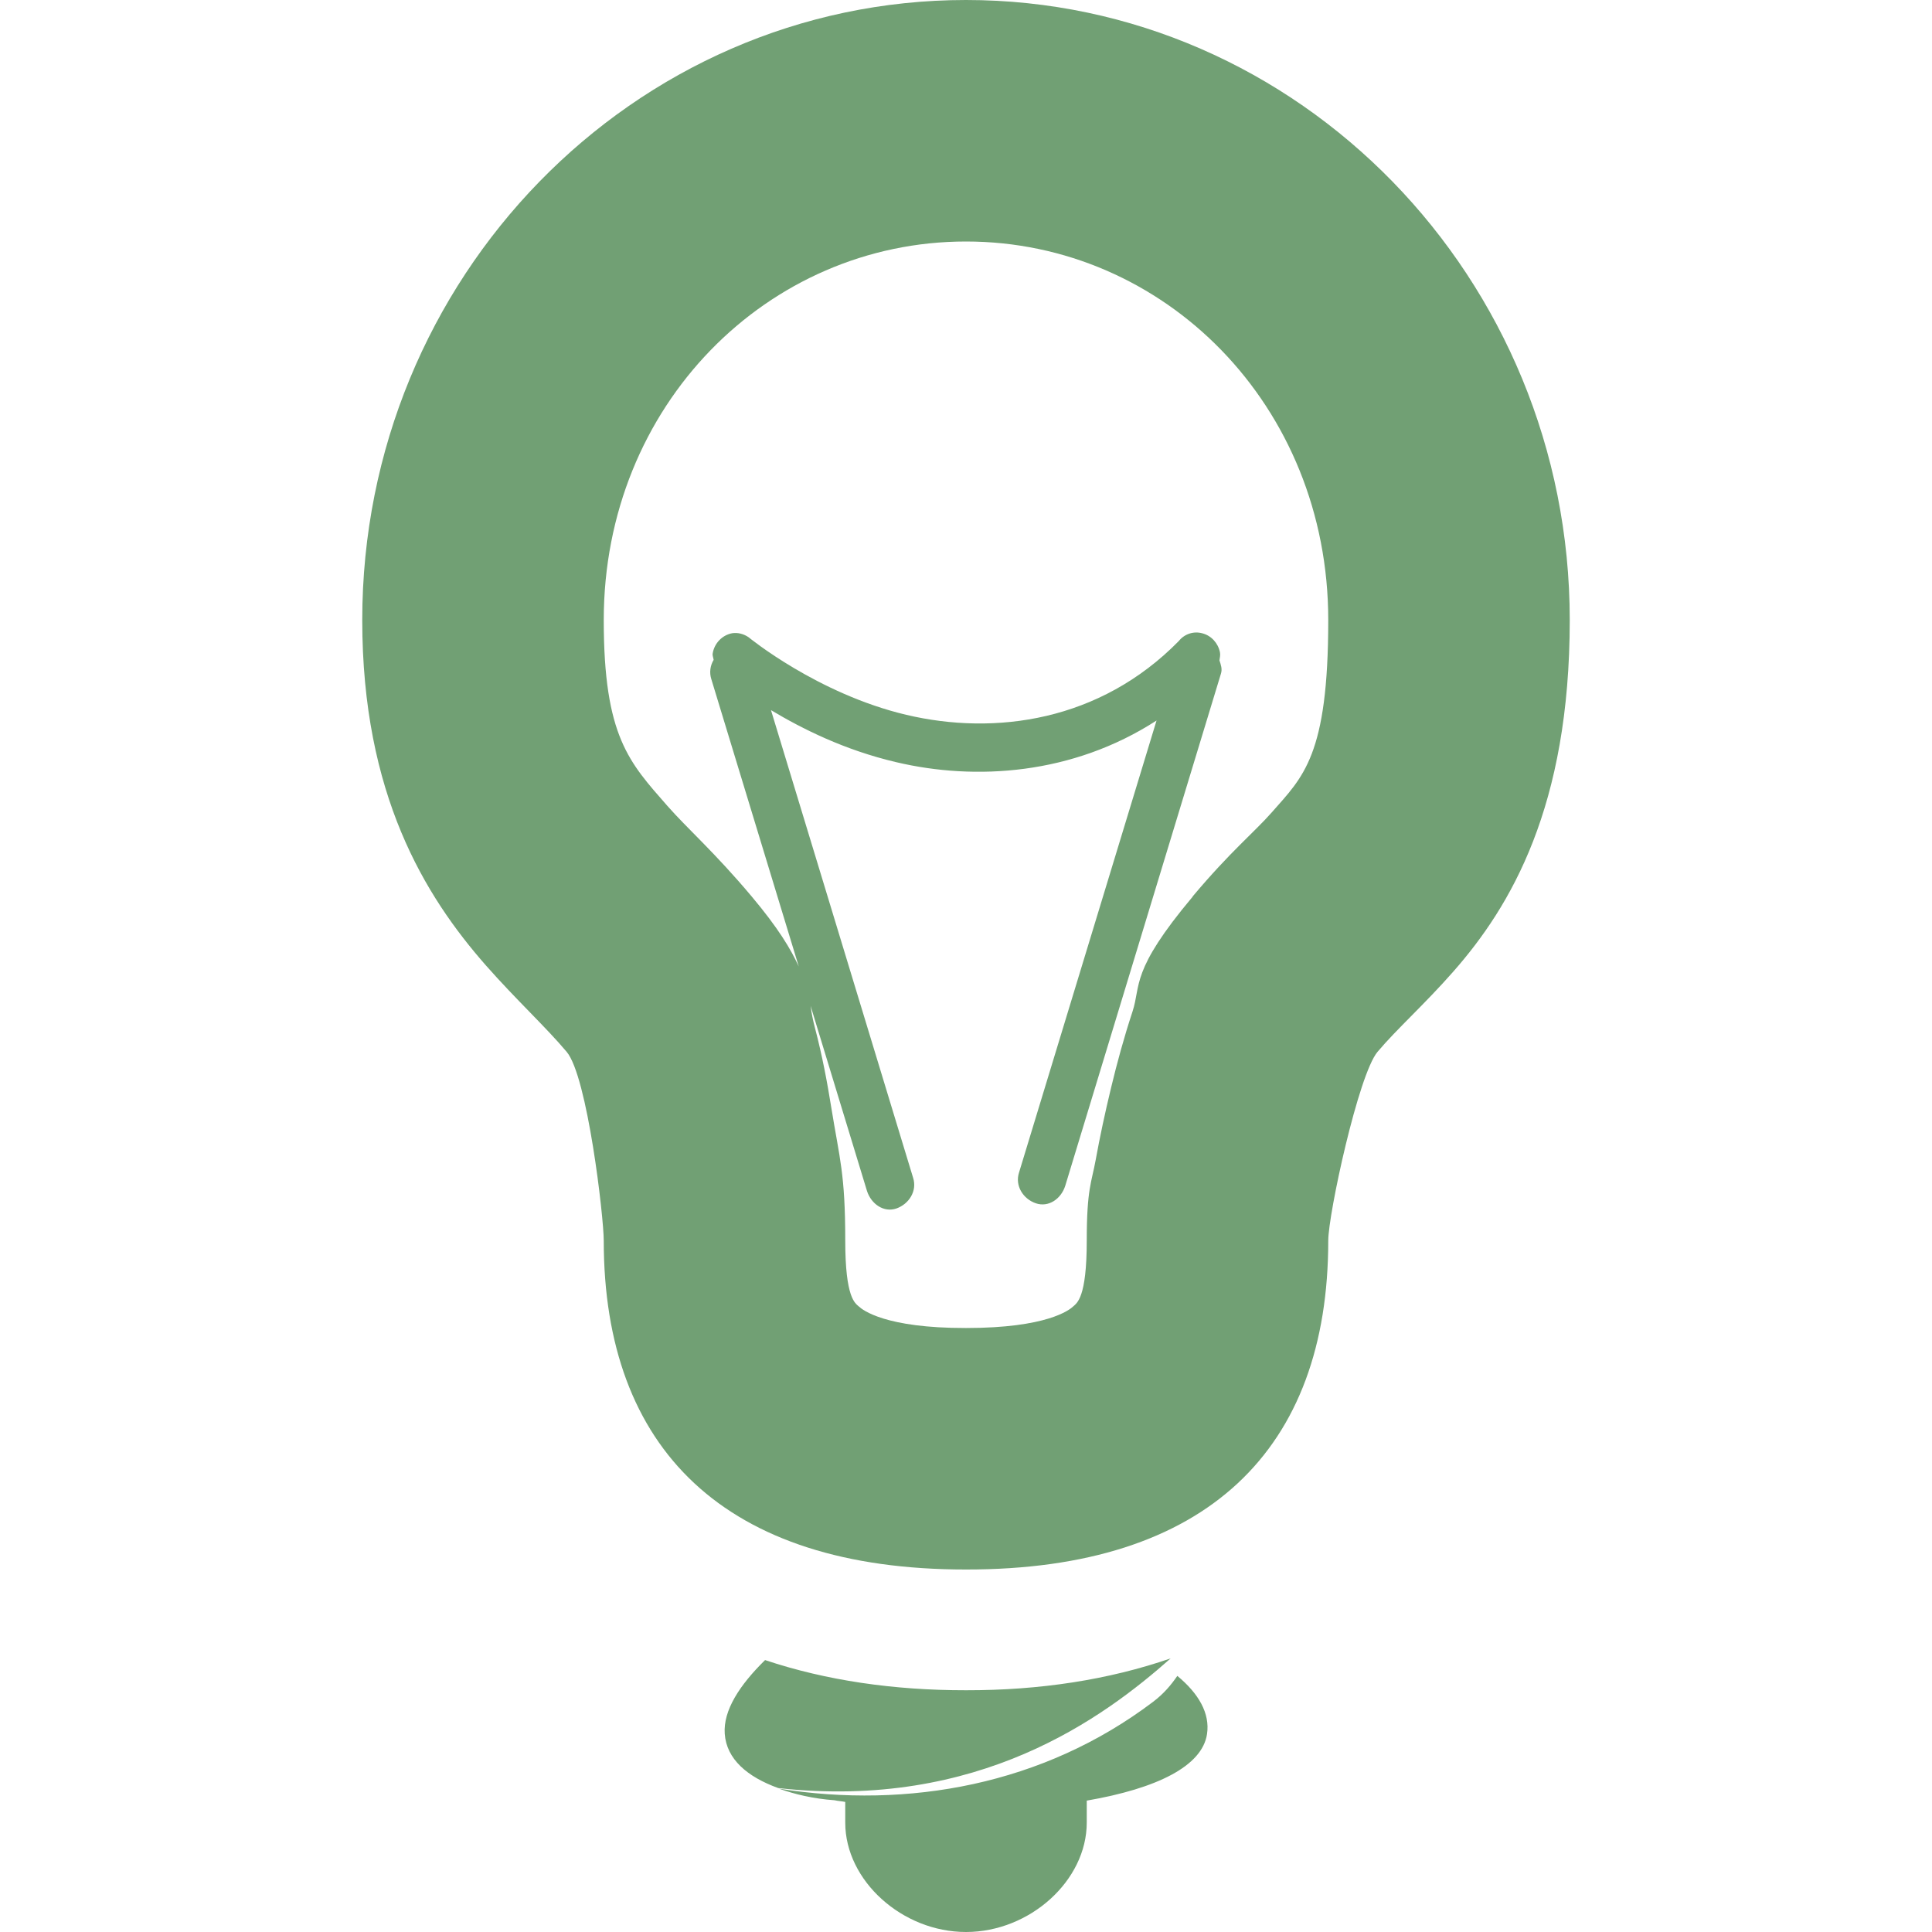 <svg xmlns="http://www.w3.org/2000/svg" width="16" height="16" version="1.1">
 <defs>
  <style id="current-color-scheme" type="text/css">
   .ColorScheme-Text { color:#71a074; } .ColorScheme-Highlight { color:#4285f4; } .ColorScheme-NeutralText { color:#ff9800; } .ColorScheme-PositiveText { color:#4caf50; } .ColorScheme-NegativeText { color:#f44336; }
  </style>
 </defs>
 <path style="fill:currentColor" class="ColorScheme-Text" d="M 8,0 C 5.245,0 3,2.301 3,5.135 3,6.58 3.519,7.42 4.023,7.994 4.276,8.281 4.522,8.507 4.693,8.711 4.865,8.915 5,10.079 5,10.275 c 0,1.724 1,2.724 3,2.723 2,0.002 3,-0.998 3,-2.723 0,-0.221 0.25,-1.376 0.408,-1.564 C 11.567,8.522 11.797,8.318 12.035,8.047 12.512,7.505 13,6.68 13,5.135 13,2.301 10.755,0 8,0 Z m 0,2 c 1.642,0 3,1.357 3,3.135 0,1.124 -0.208,1.297 -0.467,1.592 -0.146,0.166 -0.342,0.323 -0.656,0.697 v 0.002 C 9.358,8.044 9.451,8.158 9.379,8.377 9.307,8.596 9.251,8.802 9.201,9.01 9.151,9.217 9.108,9.418 9.074,9.606 9.04,9.793 9,9.844 9,10.275 c 0,0.476 -0.082,0.516 -0.113,0.545 -0.031,0.029 -0.218,0.178 -0.885,0.178 H 8 7.998 C 7.332,10.999 7.144,10.849 7.113,10.82 7.082,10.792 7,10.751 7,10.275 7,9.718 6.953,9.597 6.885,9.176 6.851,8.965 6.811,8.748 6.748,8.508 6.733,8.452 6.72,8.386 6.713,8.33 L 7.18,9.863 c 0.035,0.109 0.14,0.181 0.244,0.145 C 7.528,9.971 7.597,9.863 7.562,9.754 L 6.385,5.881 C 6.642,6.035 6.994,6.212 7.422,6.312 8.078,6.467 8.882,6.417 9.578,5.967 L 8.439,9.711 c -0.035,0.109 0.034,0.218 0.139,0.254 0.105,0.036 0.209,-0.035 0.244,-0.145 l 1.289,-4.24 c 0.013,-0.039 -3.79e-4,-0.075 -0.012,-0.111 0.003,-0.023 0.009,-0.045 0.004,-0.068 -0.016,-0.076 -0.072,-0.137 -0.145,-0.156 C 9.886,5.225 9.81,5.249 9.762,5.309 9.11,5.973 8.243,6.094 7.506,5.92 6.769,5.746 6.199,5.277 6.199,5.277 6.159,5.25 6.112,5.237 6.064,5.244 c -0.082,0.015 -0.148,0.082 -0.162,0.168 -0.003,0.018 0.006,0.035 0.008,0.053 C 5.882,5.511 5.873,5.569 5.891,5.625 L 6.615,8.004 C 6.549,7.86 6.446,7.687 6.225,7.424 5.914,7.054 5.696,6.866 5.527,6.674 5.212,6.314 5,6.101 5,5.135 5,3.357 6.358,2 8,2 Z M 9.695,13.734 C 9.182,13.911 8.612,13.999 8,13.998 c -0.599,5e-4 -1.159,-0.081 -1.664,-0.25 -0.209,0.205 -0.348,0.416 -0.334,0.611 0.015,0.209 0.186,0.356 0.443,0.449 C 8.107,14.992 9.141,14.224 9.695,13.734 Z M 9.75,13.879 c -0.05,0.073 -0.11,0.146 -0.201,0.215 -0.909,0.688 -2.029,0.888 -3.098,0.719 0.133,0.047 0.283,0.083 0.461,0.096 0.024,0.006 0.063,0.008 0.088,0.014 v 0.172 C 7,15.574 7.471,16 8,16 8.529,16 9,15.574 9,15.094 V 14.912 C 9.585,14.811 9.956,14.625 9.996,14.361 10.022,14.189 9.926,14.024 9.75,13.879 Z"/>
</svg>
